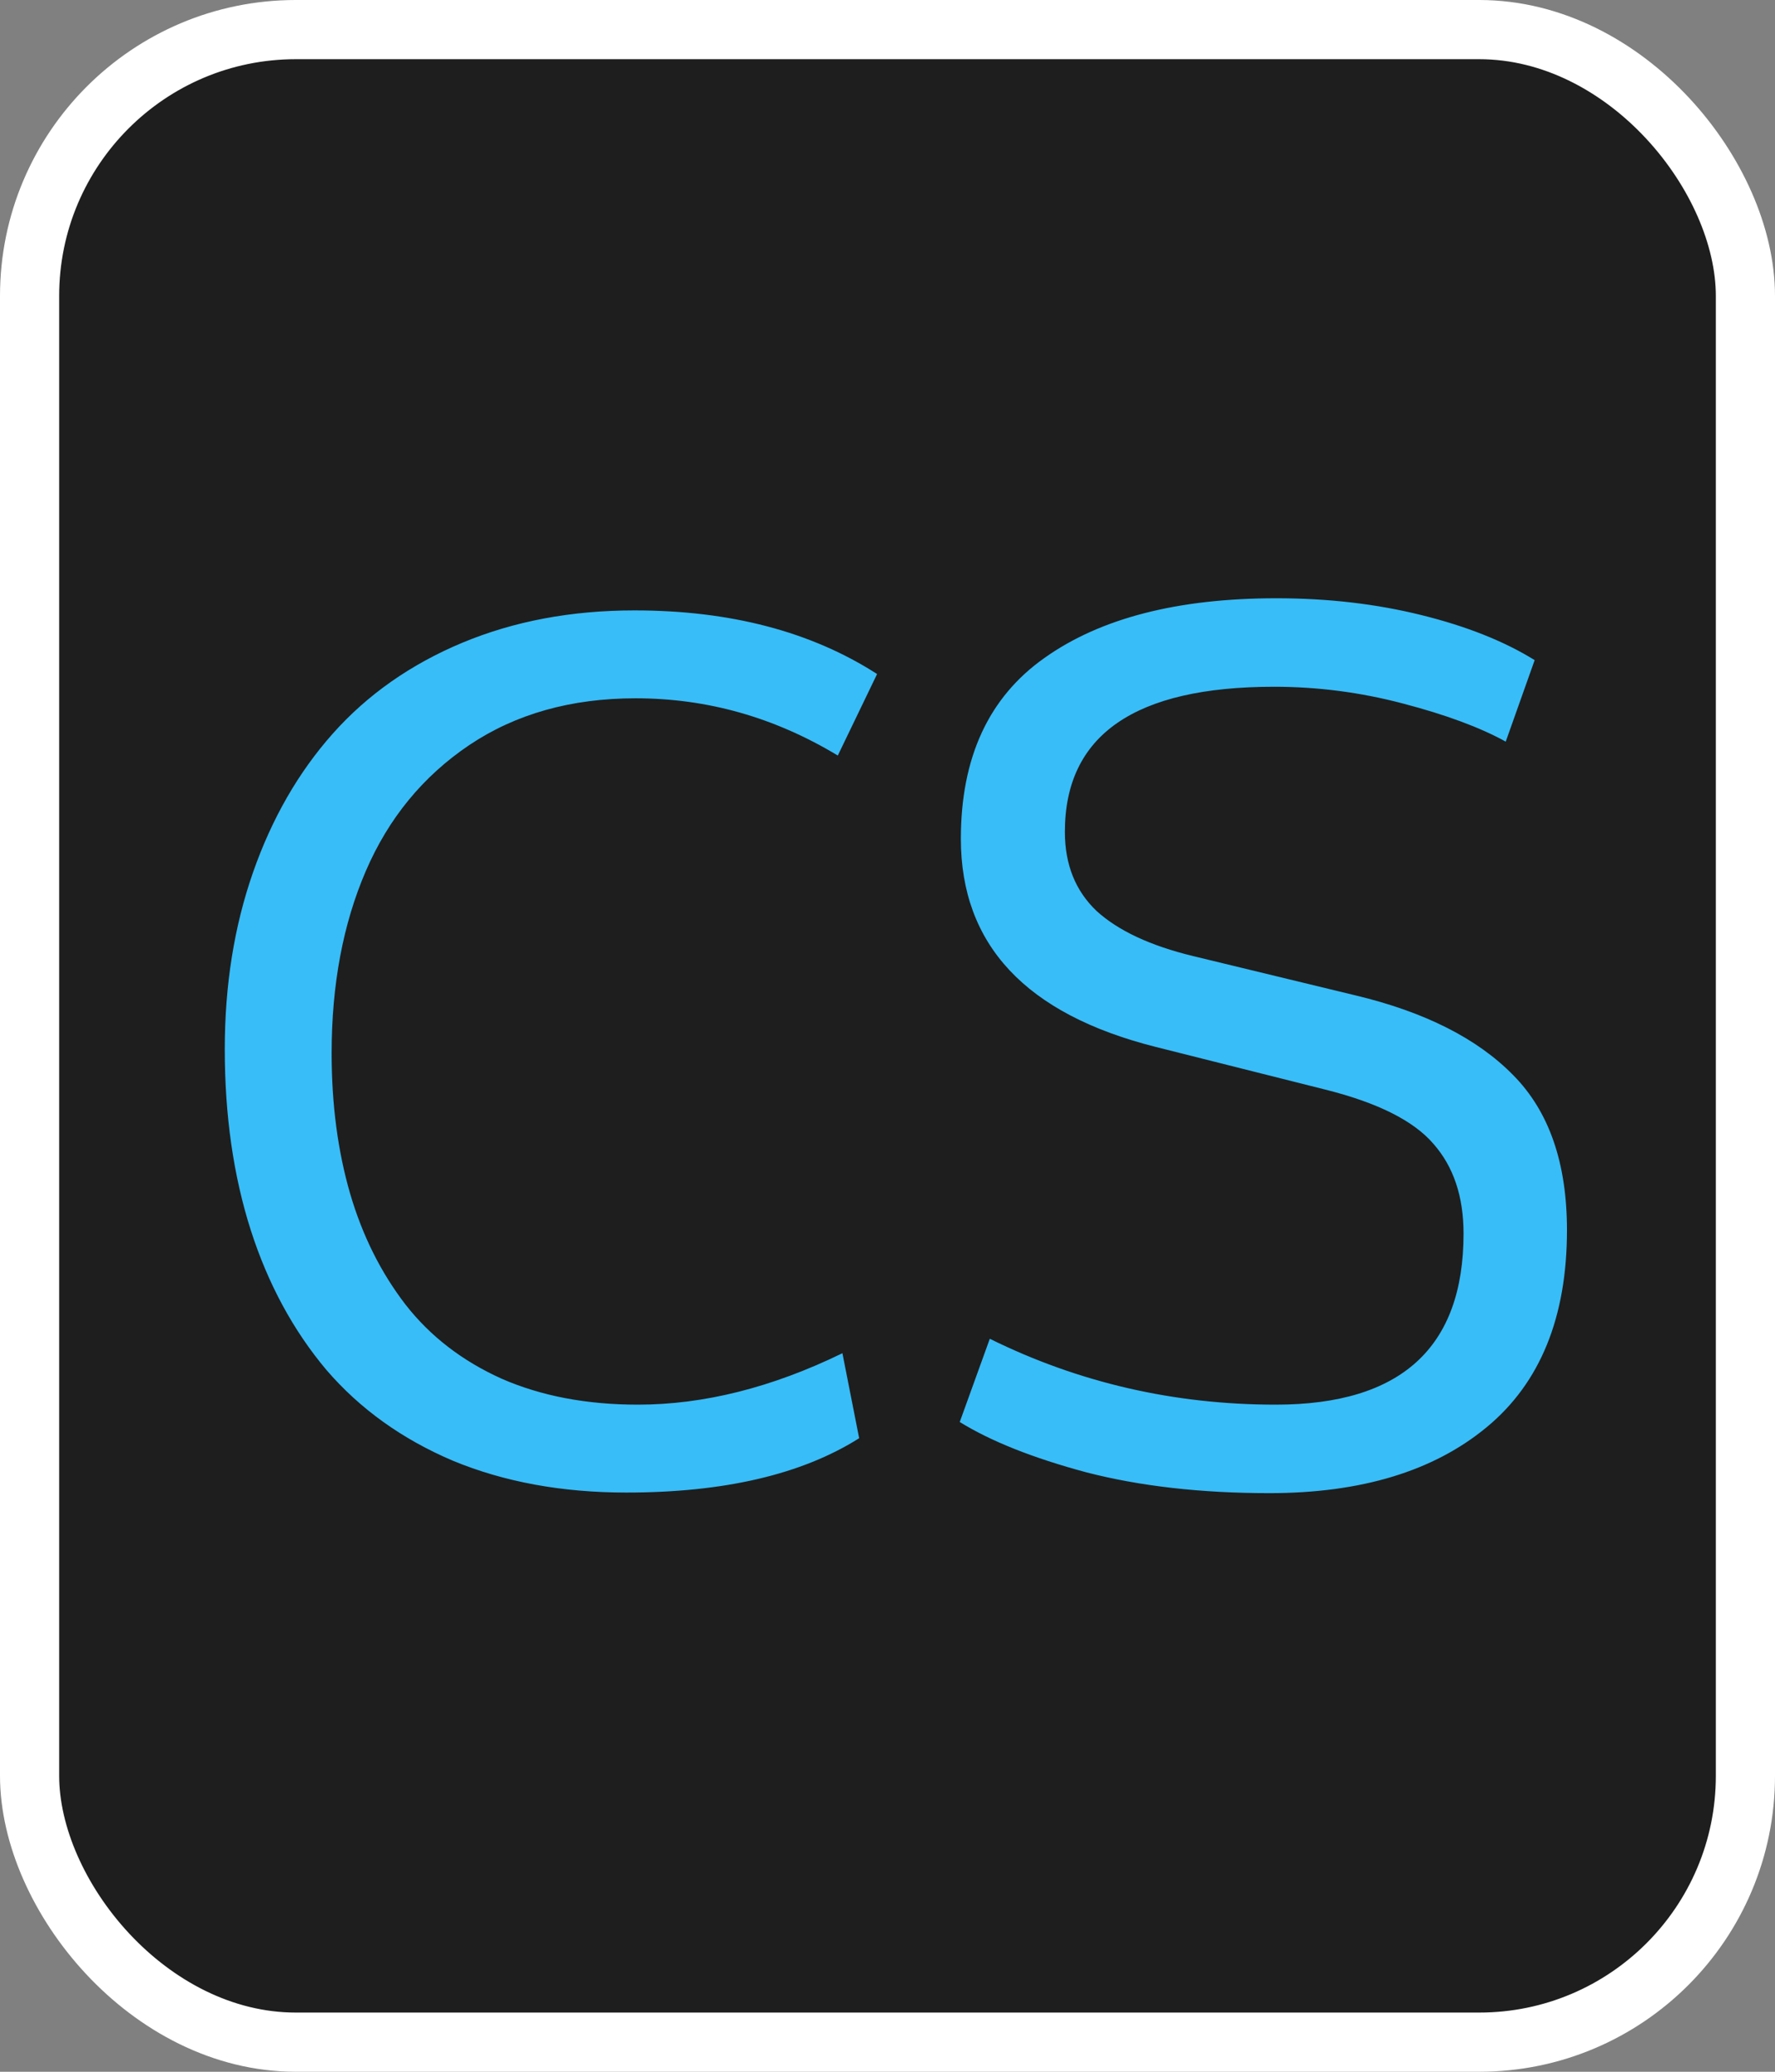 <svg width="30" height="35" viewBox="0 0 30 35" fill="none" xmlns="http://www.w3.org/2000/svg">
<rect x="0" y="0" width="30" height="35" fill="#808080" stroke="none"/>
<rect x="0.5" y="0.5" width="29" height="34" rx="4.5" fill="#1E1E1E" stroke="white"/>
<path d="M10.742 11.797C9.655 11.797 8.717 12.06 7.93 12.588C7.148 13.115 6.566 13.825 6.182 14.717C5.798 15.609 5.605 16.634 5.605 17.793C5.605 18.659 5.71 19.45 5.918 20.166C6.126 20.876 6.439 21.501 6.855 22.041C7.272 22.575 7.812 22.991 8.477 23.291C9.147 23.584 9.915 23.73 10.781 23.73C11.895 23.73 13.047 23.441 14.238 22.861L14.521 24.297C13.551 24.909 12.24 25.215 10.586 25.215C9.499 25.215 8.522 25.036 7.656 24.678C6.797 24.313 6.084 23.802 5.518 23.145C4.958 22.48 4.531 21.693 4.238 20.781C3.945 19.863 3.799 18.844 3.799 17.725C3.799 16.644 3.958 15.648 4.277 14.736C4.596 13.825 5.046 13.044 5.625 12.393C6.211 11.735 6.94 11.224 7.812 10.859C8.685 10.495 9.655 10.312 10.723 10.312C12.344 10.312 13.711 10.671 14.824 11.387L14.16 12.764C13.092 12.119 11.953 11.797 10.742 11.797ZM16.729 22.617C18.232 23.359 19.844 23.73 21.562 23.73C23.678 23.73 24.736 22.767 24.736 20.84C24.736 20.215 24.567 19.71 24.229 19.326C23.896 18.936 23.288 18.63 22.402 18.408L19.531 17.686C17.337 17.132 16.24 15.96 16.24 14.17C16.24 12.796 16.712 11.777 17.656 11.113C18.6 10.443 19.906 10.107 21.572 10.107C22.445 10.107 23.262 10.202 24.023 10.391C24.785 10.579 25.423 10.833 25.938 11.152L25.449 12.529C25.013 12.288 24.434 12.074 23.711 11.885C22.995 11.696 22.269 11.602 21.533 11.602C19.176 11.602 17.998 12.419 17.998 14.053C17.998 14.606 18.177 15.052 18.535 15.391C18.9 15.723 19.443 15.977 20.166 16.152L22.91 16.816C24.082 17.096 24.971 17.546 25.576 18.164C26.182 18.776 26.484 19.648 26.484 20.781C26.484 22.253 26.032 23.363 25.127 24.111C24.229 24.854 23.005 25.225 21.455 25.225C20.296 25.225 19.264 25.107 18.359 24.873C17.461 24.632 16.748 24.349 16.221 24.023L16.729 22.617Z" fill="#38BDF8"/>
</svg>
